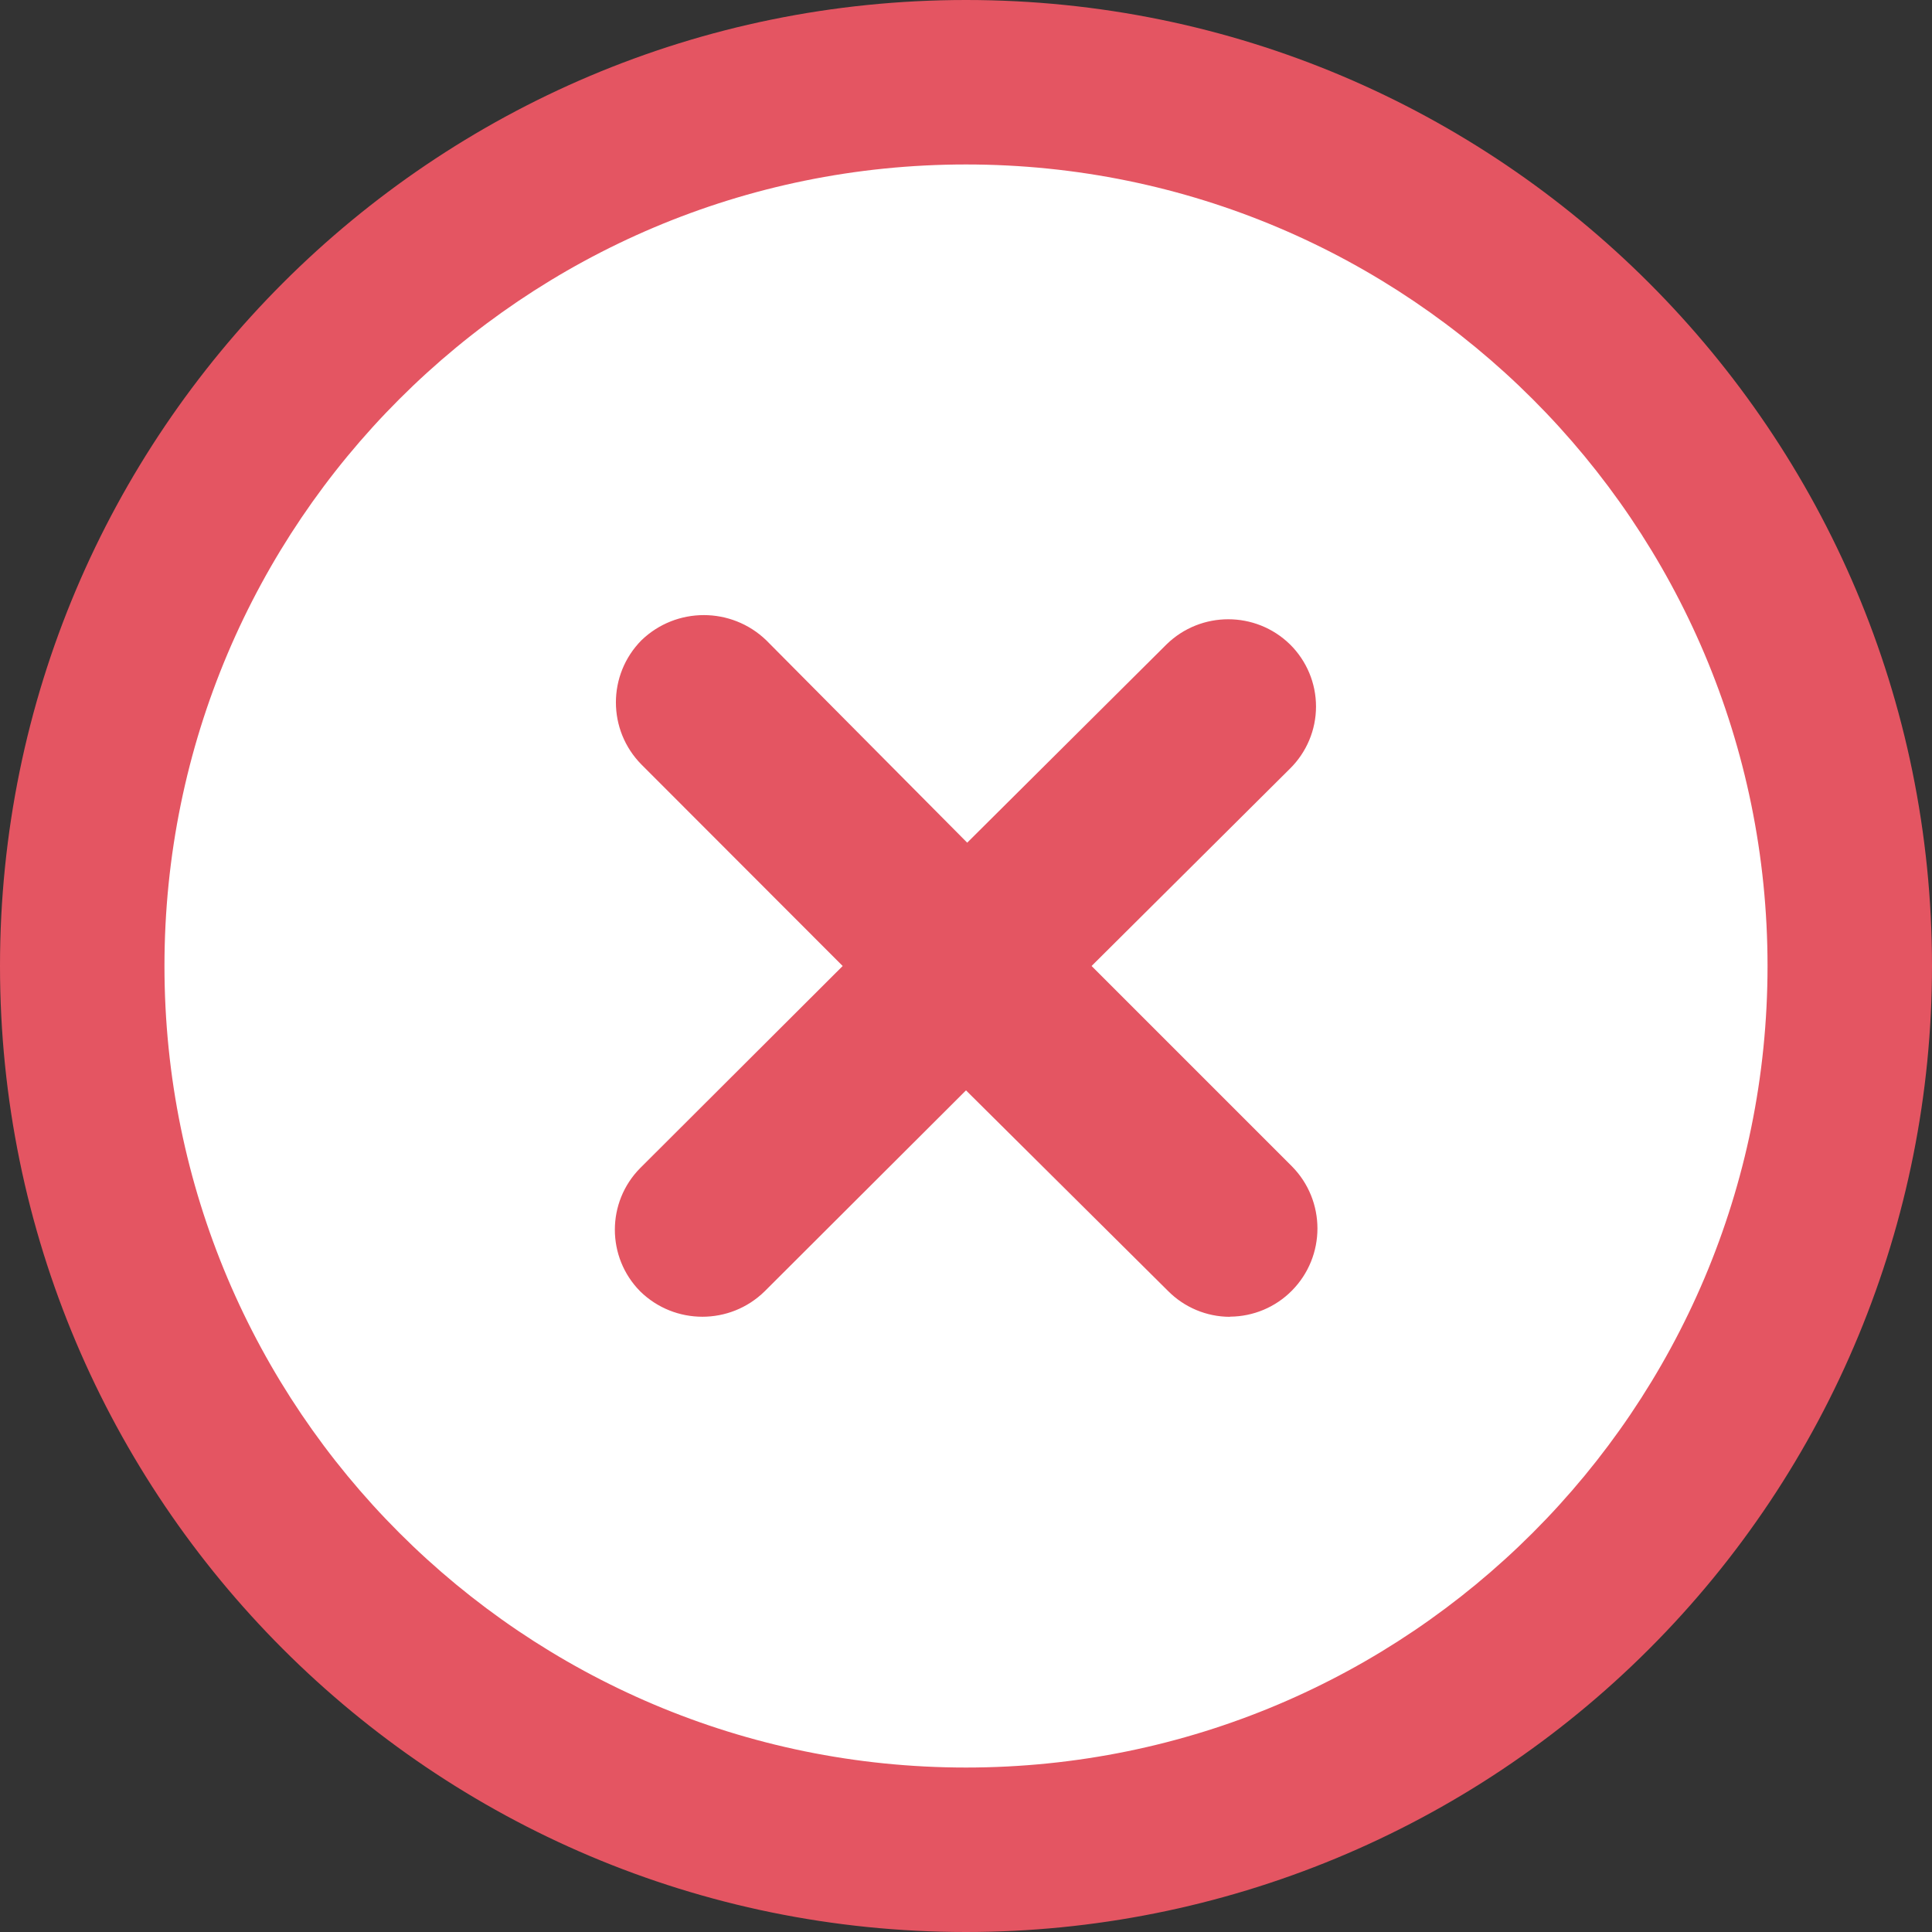 <svg class='Icon' width="24px" height="24px" viewBox="0 0 24 24" version="1.1" xmlns="http://www.w3.org/2000/svg" xmlns:xlink="http://www.w3.org/1999/xlink">
    <rect x="0" y="0" width="24" height="24" fill="#333333" stroke="none"/>
    <title>icon-error</title>
    <g id="error-icon" stroke="none" stroke-width="1" fill="none" fill-rule="evenodd">
        <g id="error" fill-rule="nonzero">
            <circle id="Oval" fill="#FFFFFF" cx="12" cy="12" r="10.979"></circle>
            <path d="M12,24 C5.373,24 8.11624501e-16,18.627 0,12 C-8.11624501e-16,5.373 5.373,1.21743675e-15 12,0 C18.627,-1.21743675e-15 24,5.373 24,12 C24,15.183 22.736,18.235 20.485,20.485 C18.235,22.736 15.183,24 12,24 Z M12,2.043 C6.501,2.043 2.043,6.501 2.043,12 C2.043,17.499 6.501,21.957 12,21.957 C17.499,21.957 21.957,17.499 21.957,12 C21.957,6.501 17.499,2.043 12,2.043 Z" id="Shape" fill="#E45562"></path>
            <path d="M15.276,16.358 C14.988,16.357 14.712,16.241 14.51,16.037 L12,13.545 L9.498,16.042 C9.069,16.462 8.382,16.462 7.953,16.042 C7.533,15.618 7.533,14.934 7.953,14.51 L10.468,12 L7.969,9.498 C7.545,9.07 7.545,8.381 7.969,7.953 C8.401,7.537 9.085,7.537 9.518,7.953 L12.015,10.468 L14.492,8.004 C14.918,7.589 15.598,7.589 16.024,8.004 C16.231,8.208 16.348,8.486 16.348,8.777 C16.348,9.067 16.231,9.345 16.024,9.549 L13.56,12 L16.047,14.487 C16.472,14.915 16.472,15.606 16.047,16.034 C15.844,16.239 15.569,16.354 15.281,16.356 L15.276,16.358 Z" id="Shape" fill="#E45562"></path>
        </g>
    </g>
</svg>
